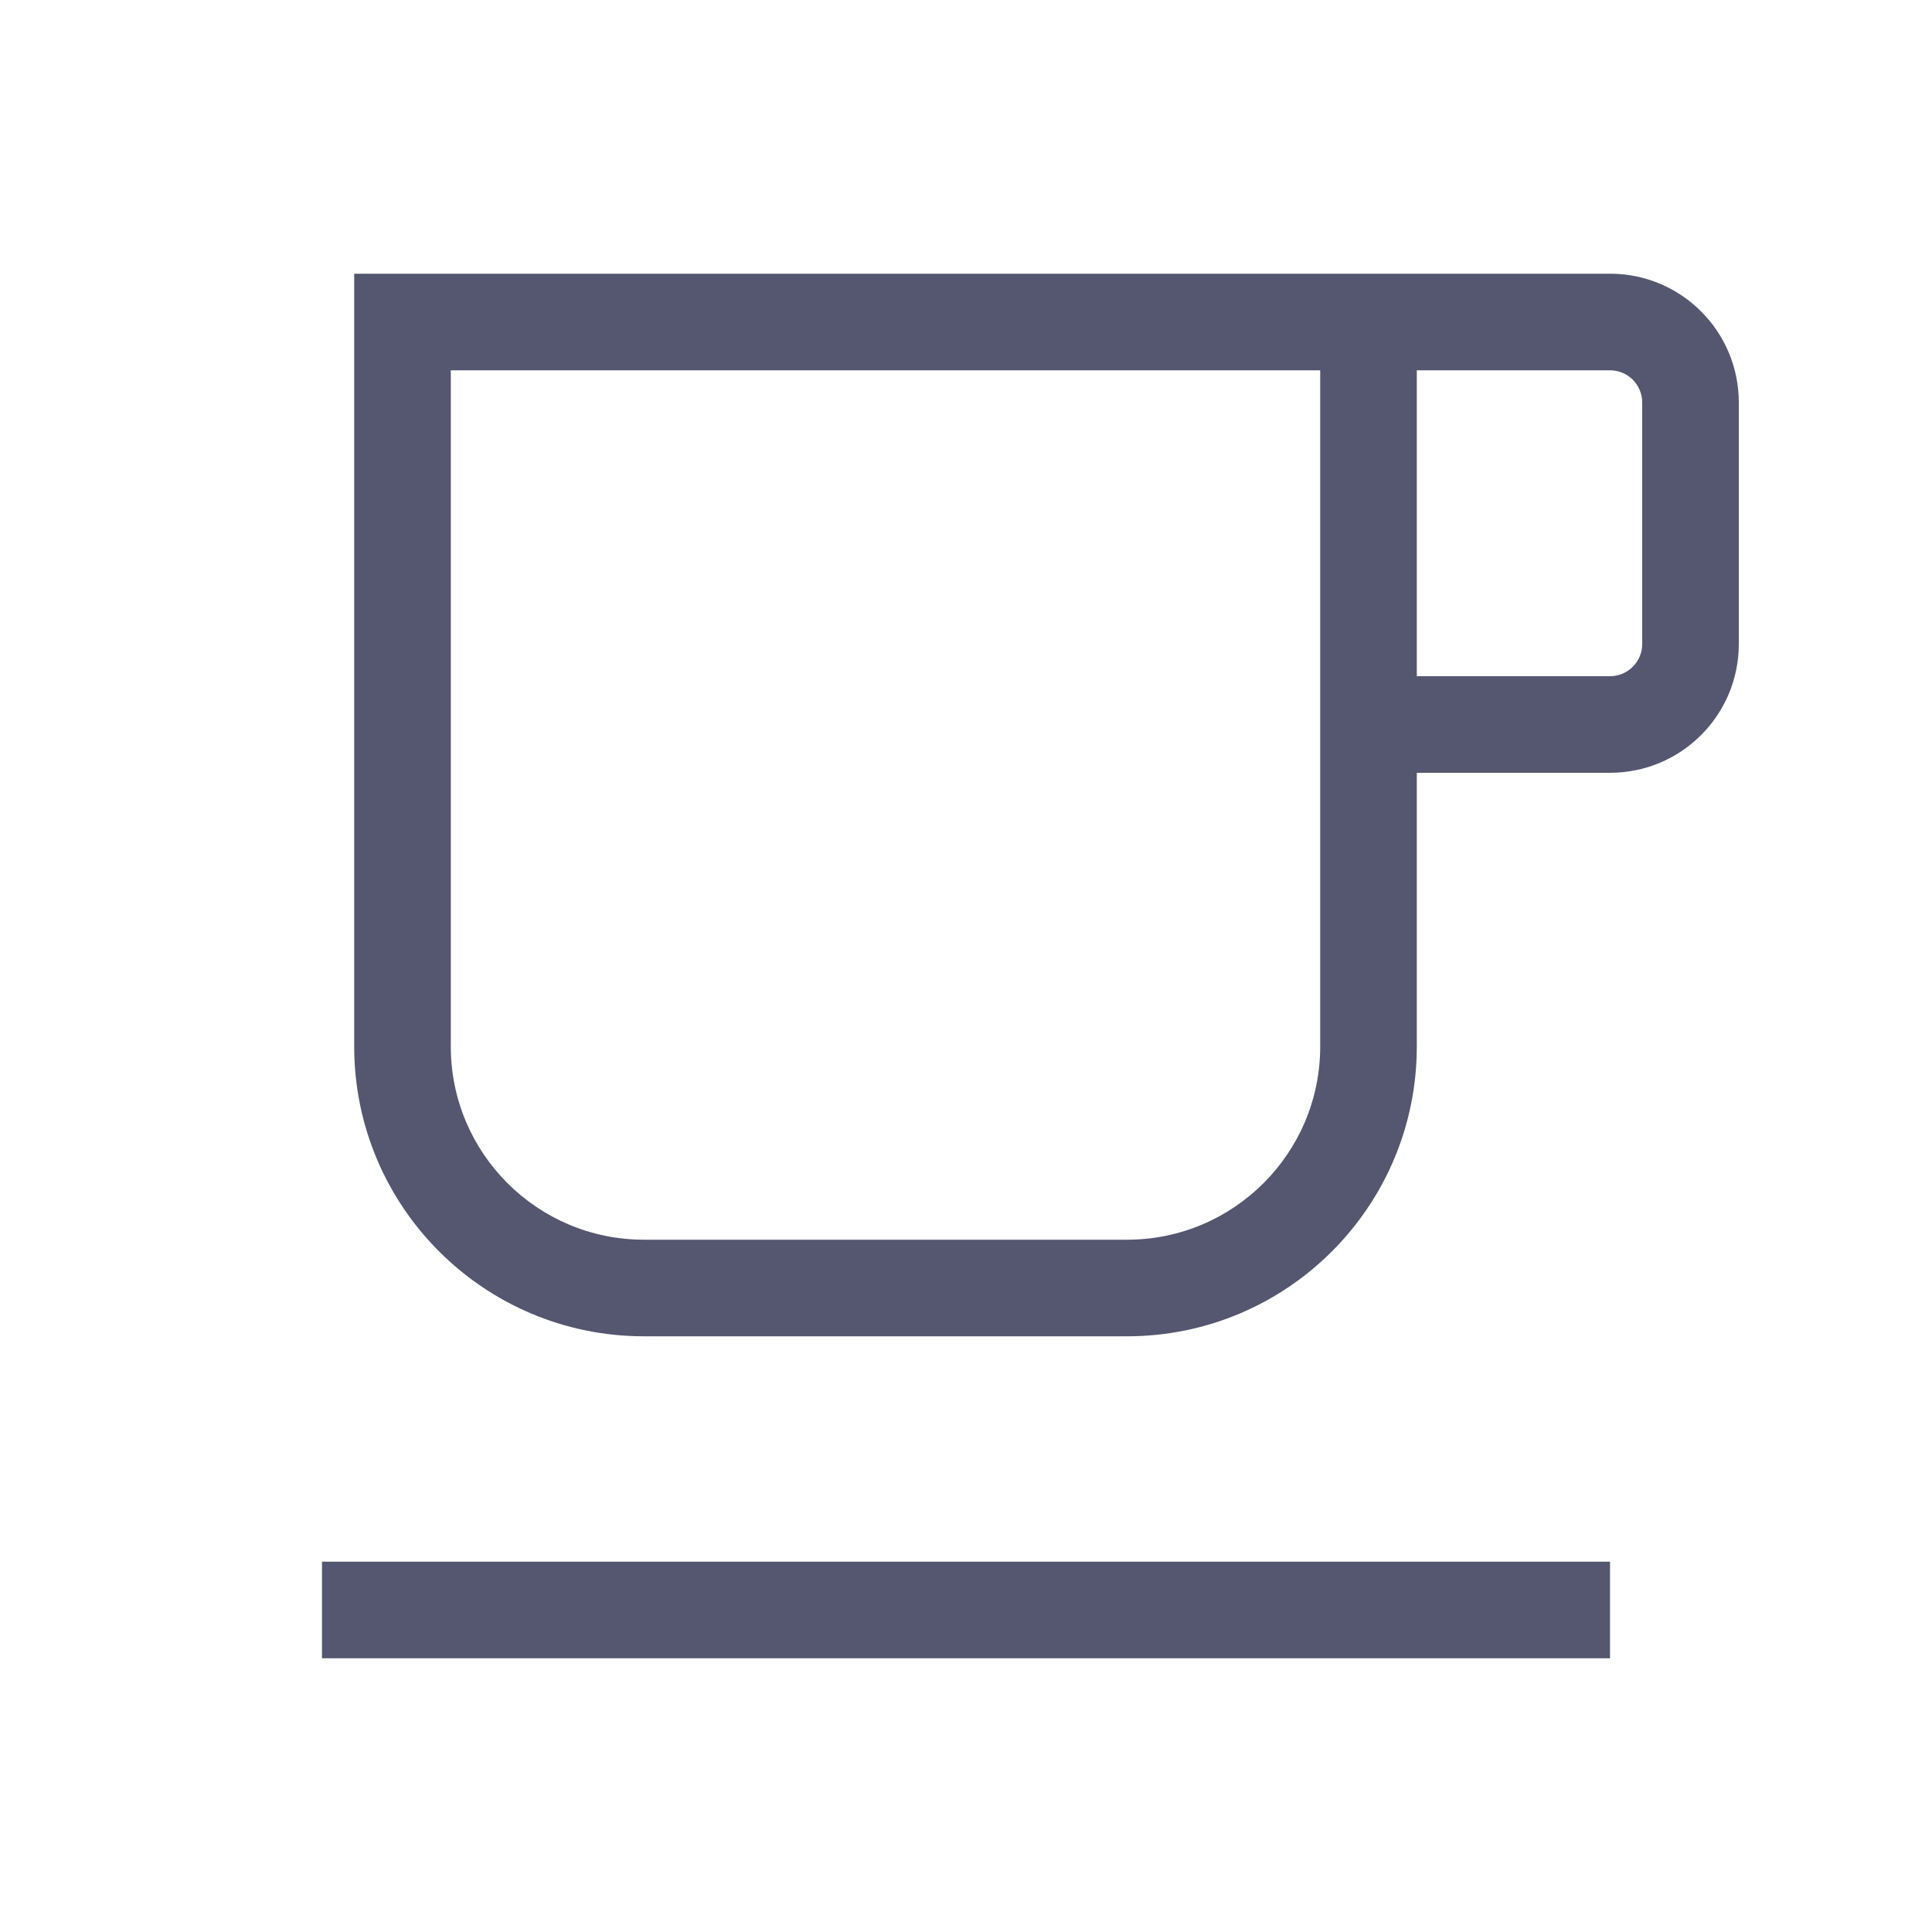 <svg width="24" height="24" viewBox="0 0 24 24" fill="none" xmlns="http://www.w3.org/2000/svg">
<path d="M5 4V3.4H4.4V4H5ZM4 20.6H20V19.4H4V20.6ZM20.4 5V8H21.6V5H20.4ZM20 8.4H17V9.6H20V8.4ZM5 4.6H17V3.4H5V4.6ZM17 4.6H20V3.4H17V4.6ZM17.6 9V4H16.4V9H17.6ZM16.4 9V13H17.6V9H16.4ZM14 15.4H8V16.6H14V15.4ZM5.6 13V4H4.4V13H5.6ZM16.4 13C16.4 14.325 15.325 15.4 14 15.4V16.6C15.988 16.6 17.6 14.988 17.6 13H16.4ZM20.4 8C20.4 8.221 20.221 8.4 20 8.4V9.6C20.884 9.6 21.6 8.884 21.6 8H20.4ZM8 15.4C6.675 15.4 5.6 14.325 5.6 13H4.4C4.4 14.988 6.012 16.6 8 16.6V15.4ZM21.6 5C21.6 4.116 20.884 3.4 20 3.4V4.6C20.221 4.6 20.4 4.779 20.4 5H21.6Z" fill="#555770"/>
</svg>
